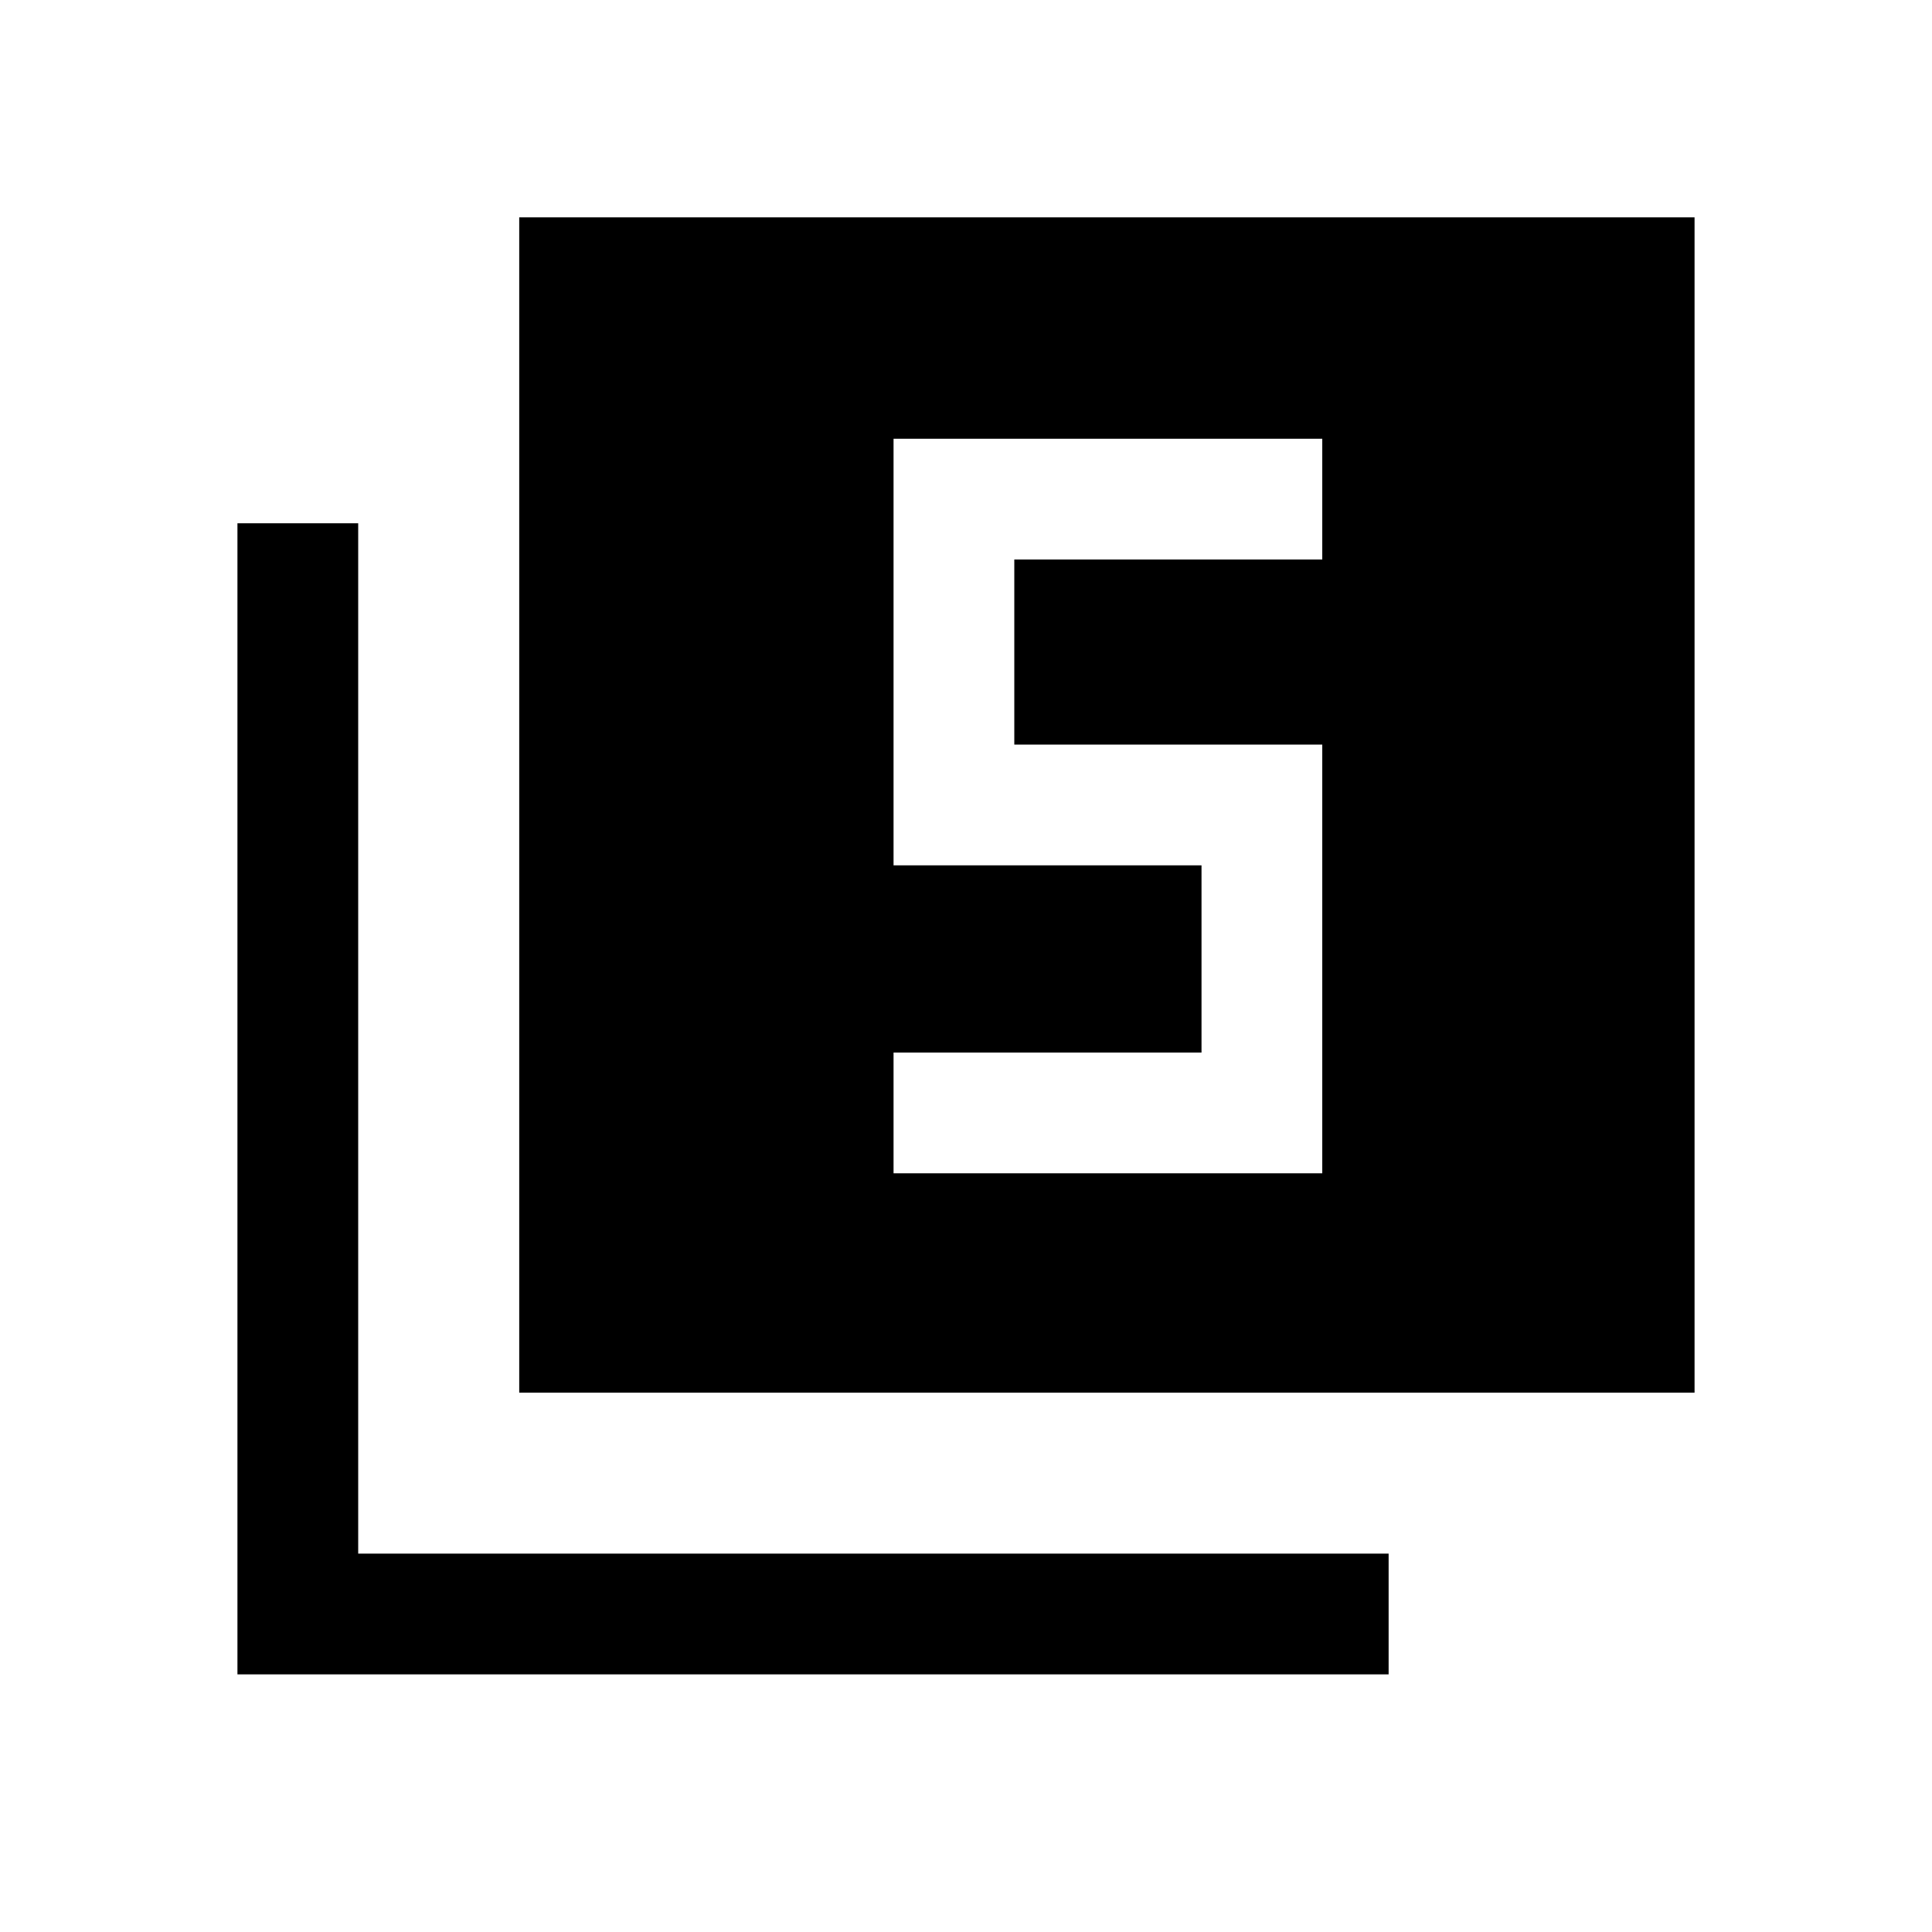 <svg xmlns="http://www.w3.org/2000/svg" height="20" width="20"><path d="M9.25 12.146H13.688V7.708H10.5V5.792H13.688V4.542H9.25V8.958H12.438V10.896H9.25ZM5.375 14.417V2.25H17.542V14.417ZM2.458 17.333V5.417H3.708V16.083H14.375V17.333Z"/></svg>